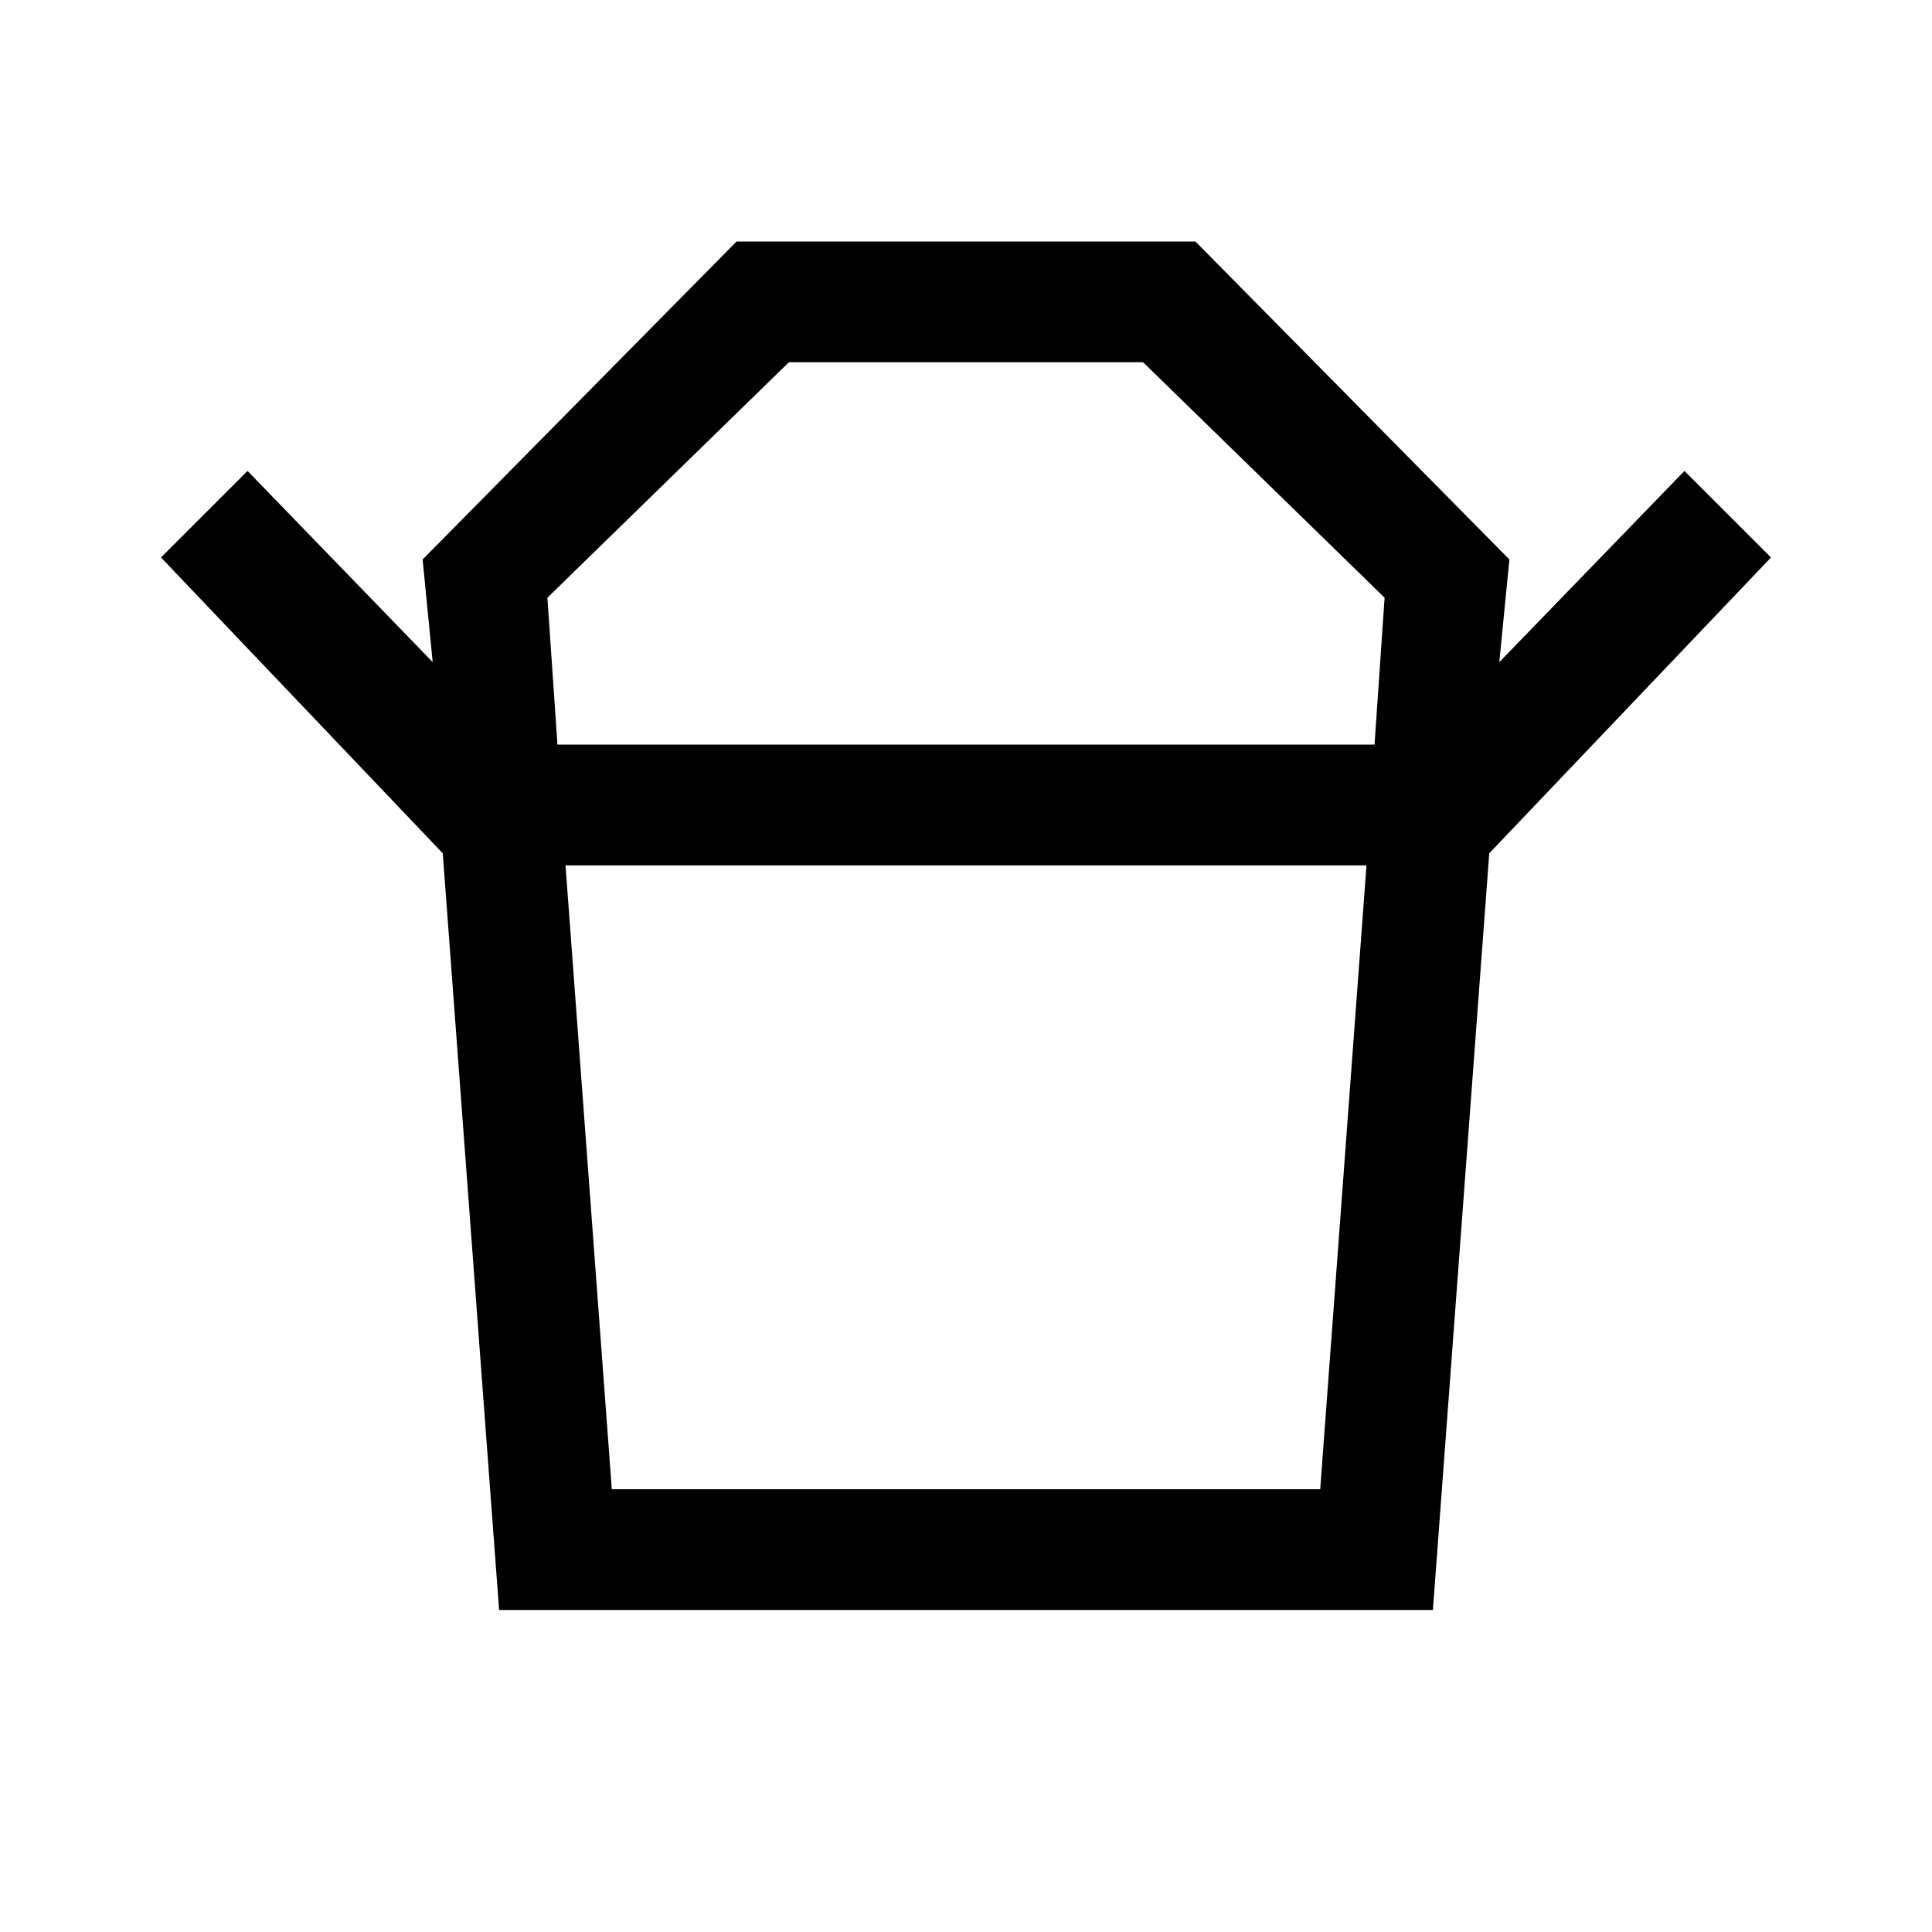 <svg xmlns="http://www.w3.org/2000/svg" height="48" width="48"><path d="M15.2 37H32.8L33.95 21.5H14.05ZM13.85 18.5H34.15L34.4 14.85L28.4 9H19.6L13.6 14.85ZM11 21.2 4 13.85 6.15 11.7 10.75 16.45 10.5 13.9 18.3 6H29.7L37.5 13.9L37.25 16.45L41.85 11.7L44 13.85L37 21.2ZM12.4 40 11 21.2H37L35.6 40ZM24 18.5ZM24 21.5Z"/></svg>